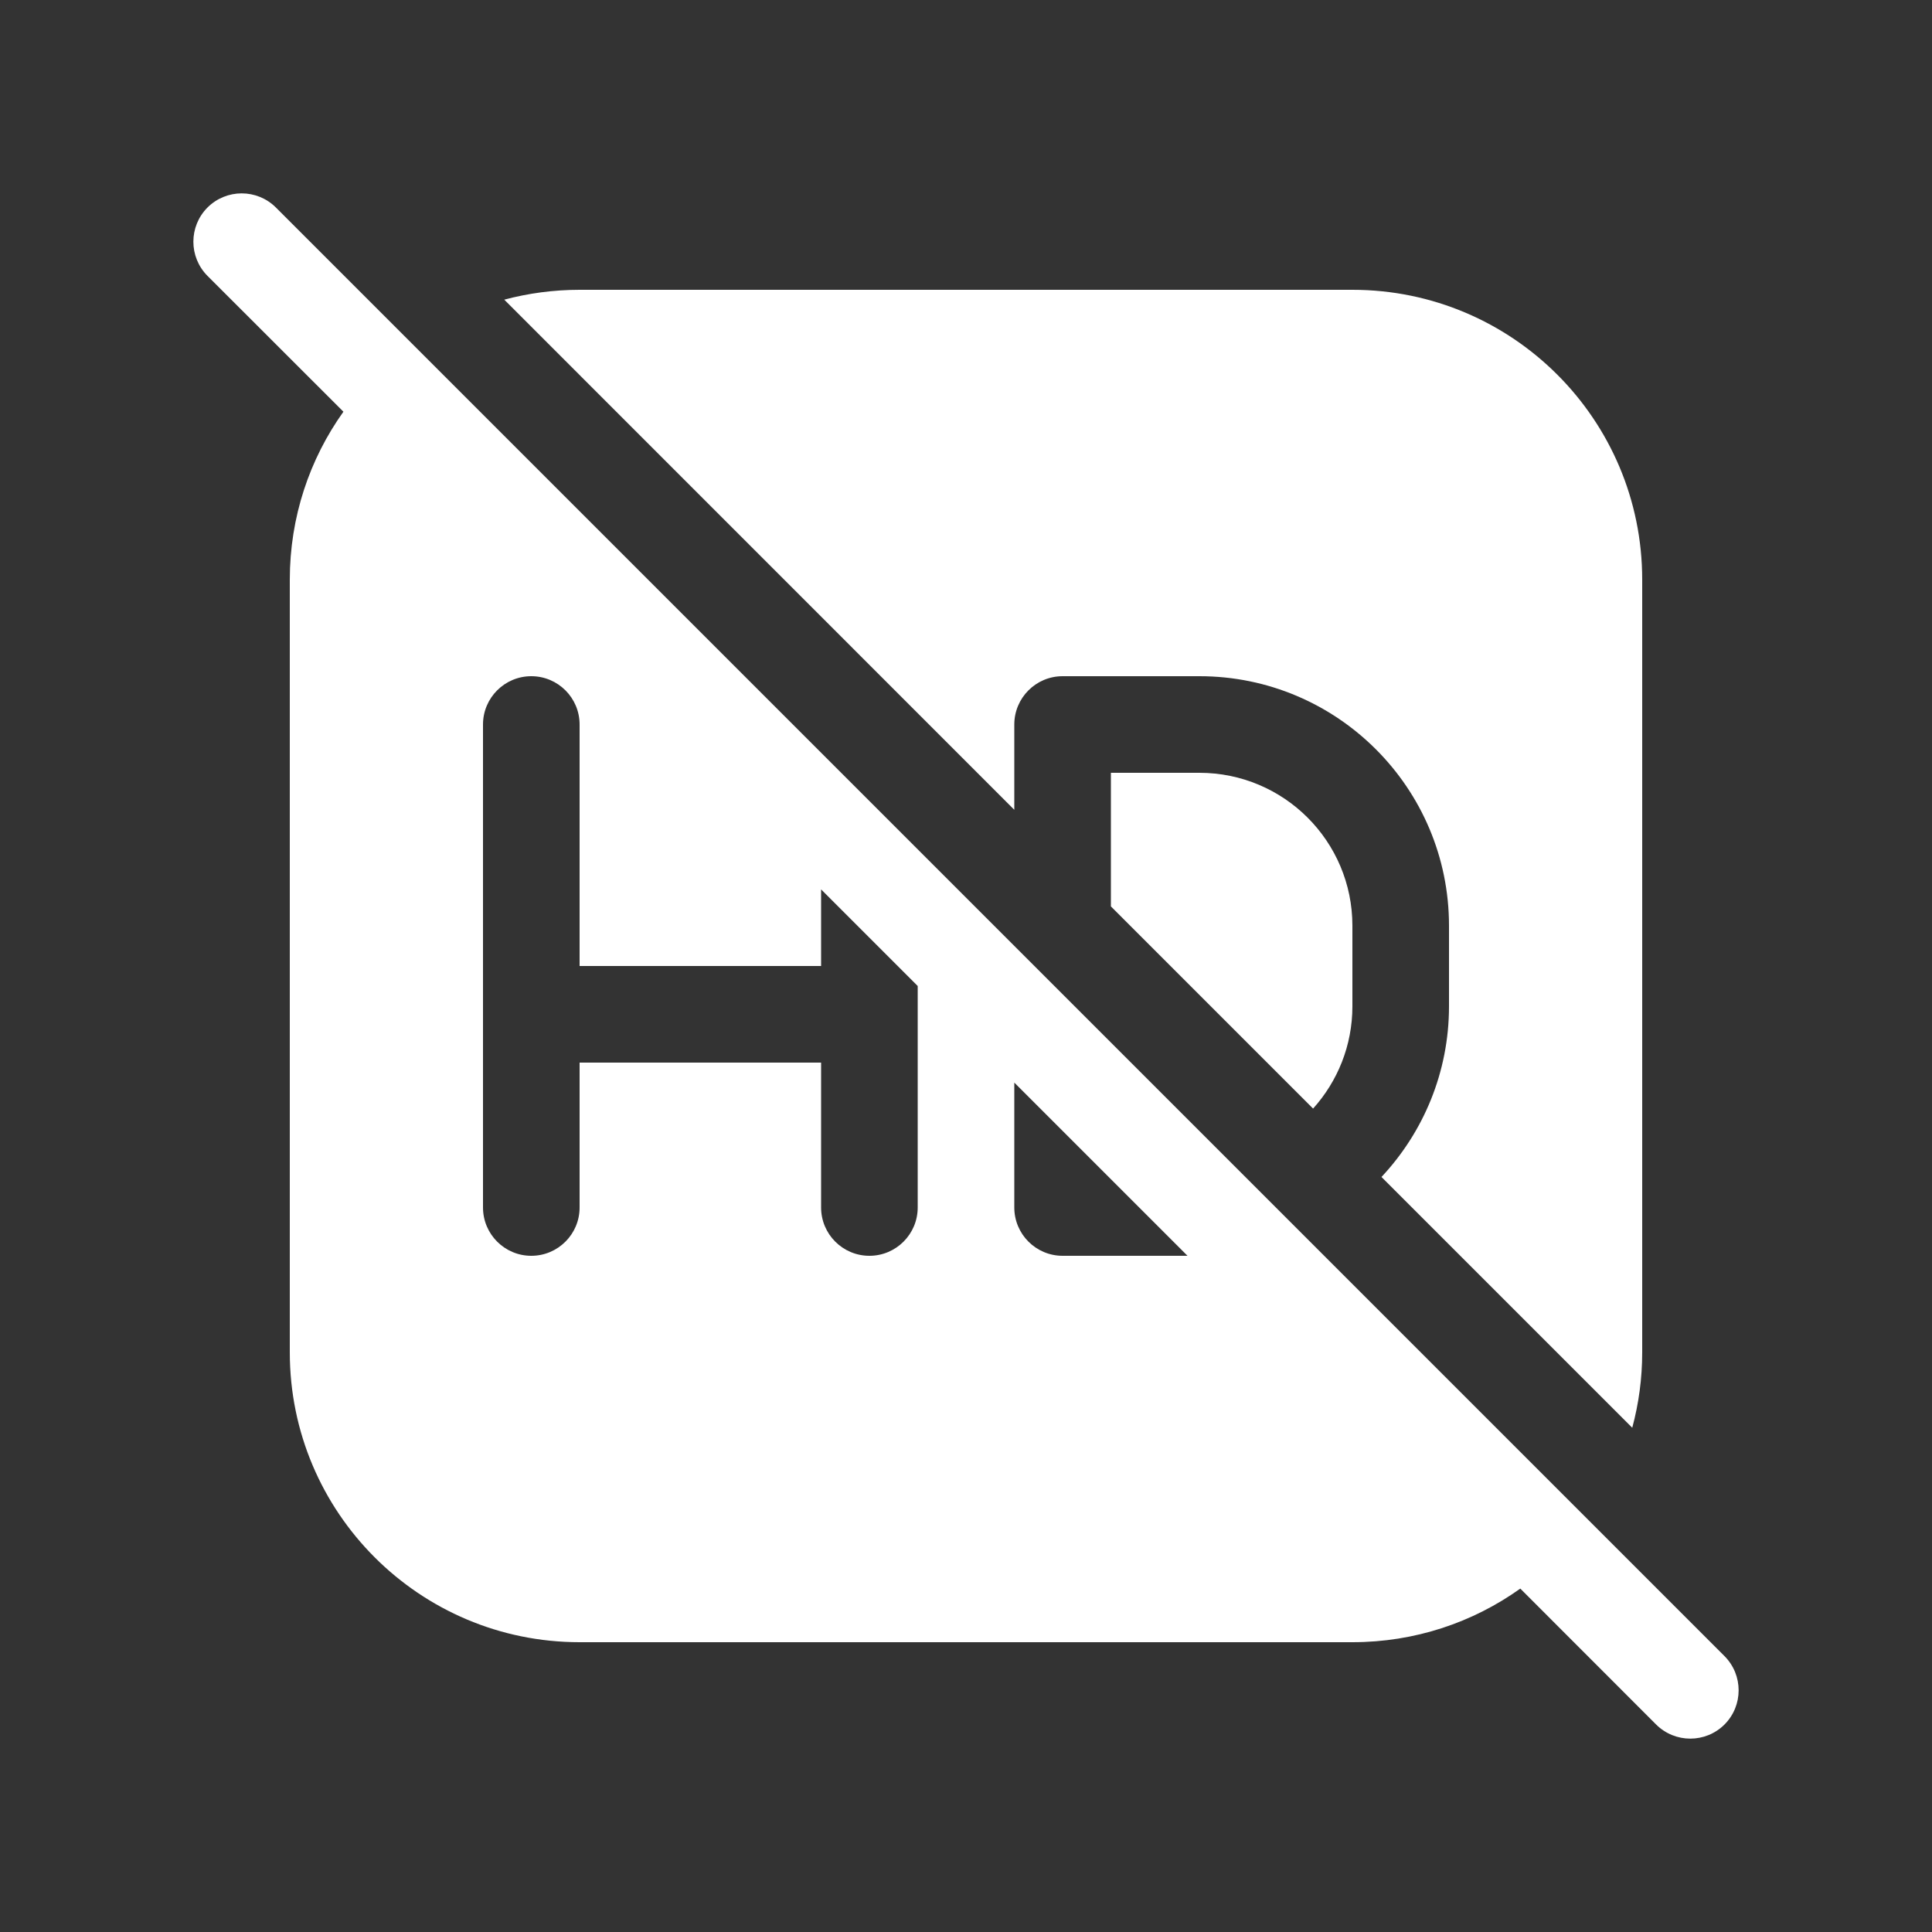 <svg width="20" height="20" viewBox="0 0 20 20" fill="none" xmlns="http://www.w3.org/2000/svg">
<rect x="0" y="0" width="20" height="20" fill="#333333" stroke="none"/>
<path d="M2.148 2.148C1.953 2.344 1.953 2.66 2.148 2.856L3.555 4.262C3.205 4.752 3 5.352 3 6V14C3 15.657 4.343 17 6 17H14C14.648 17 15.248 16.795 15.738 16.445L17.144 17.852C17.34 18.047 17.656 18.047 17.852 17.852C18.047 17.656 18.047 17.34 17.852 17.144L2.856 2.148C2.66 1.953 2.344 1.953 2.148 2.148ZM12.293 13H11C10.724 13 10.5 12.776 10.5 12.5V11.207L12.293 13ZM9.5 10.207V12.5C9.5 12.776 9.276 13 9 13C8.724 13 8.5 12.776 8.5 12.5V11H6V12.5C6 12.776 5.776 13 5.5 13C5.224 13 5 12.776 5 12.5V7.5C5 7.224 5.224 7 5.5 7C5.776 7 6 7.224 6 7.5V10H8.5V9.207L9.5 10.207ZM11.5 9.383L13.593 11.476C13.846 11.195 14 10.824 14 10.417V9.583C14 8.709 13.291 8 12.416 8H11.5V9.383ZM15 10.417C15 11.1 14.734 11.722 14.301 12.184L16.897 14.78C16.964 14.531 17 14.27 17 14V6C17 4.343 15.657 3 14 3H6C5.73 3 5.468 3.036 5.22 3.102L10.5 8.383V7.5C10.5 7.224 10.724 7 11 7H12.416C13.843 7 15 8.157 15 9.583V10.417Z" fill="#ffffff"/>
</svg>
